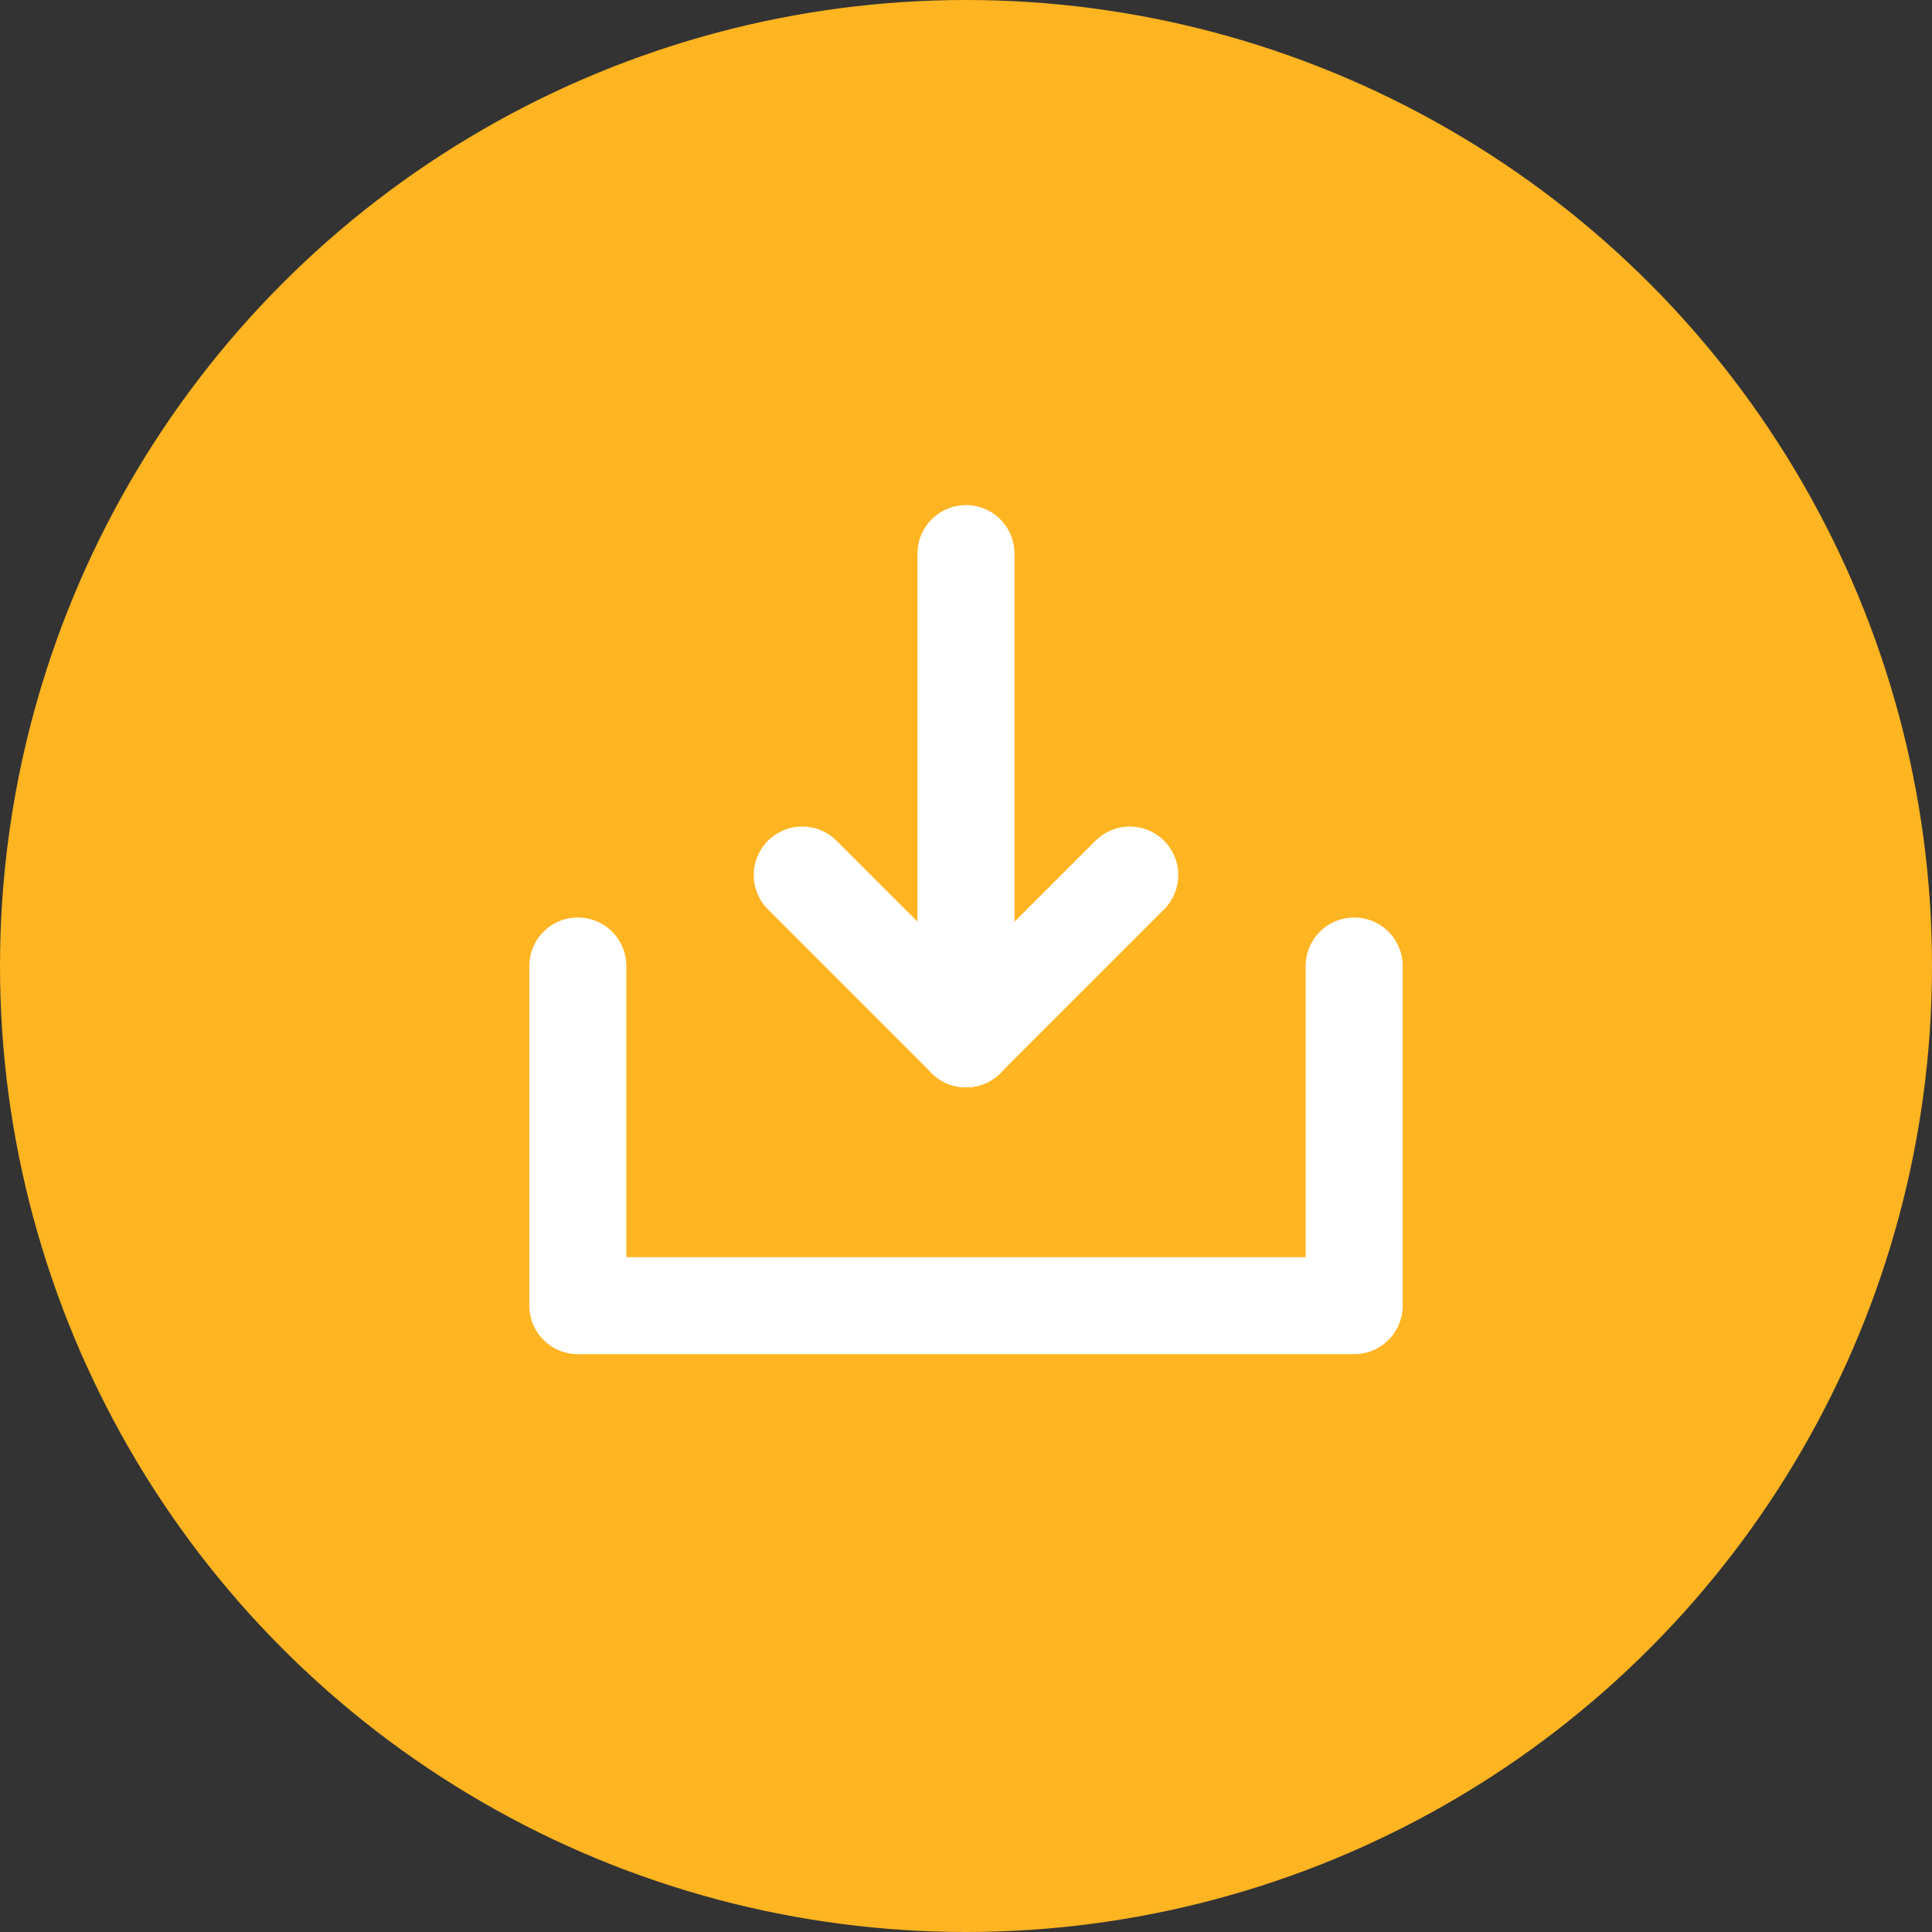 <svg width="146" height="146" viewBox="0 0 146 146" fill="none" xmlns="http://www.w3.org/2000/svg">
<rect x="0" y="0" width="146" height="146" fill="#333333" stroke="none"/>
<g id="Group 4">
<circle id="Ellipse 5" cx="73" cy="73" r="73" fill="#FFB422"/>
<g id="Icon / Download">
<path id="Vector 2" d="M43.667 73V98.667H102.333V73" stroke="white" stroke-width="7.333" stroke-linecap="round" stroke-linejoin="round"/>
<g id="Group">
<path id="Vector" d="M73 41.836L73 78.503" stroke="white" stroke-width="7.333" stroke-linecap="round" stroke-linejoin="round"/>
<path id="Vector_2" d="M73 78.503L85.375 66.128" stroke="white" stroke-width="7.333" stroke-linecap="round" stroke-linejoin="round"/>
<path id="Vector_3" d="M73 78.503L60.625 66.128" stroke="white" stroke-width="7.333" stroke-linecap="round" stroke-linejoin="round"/>
</g>
</g>
</g>
</svg>
